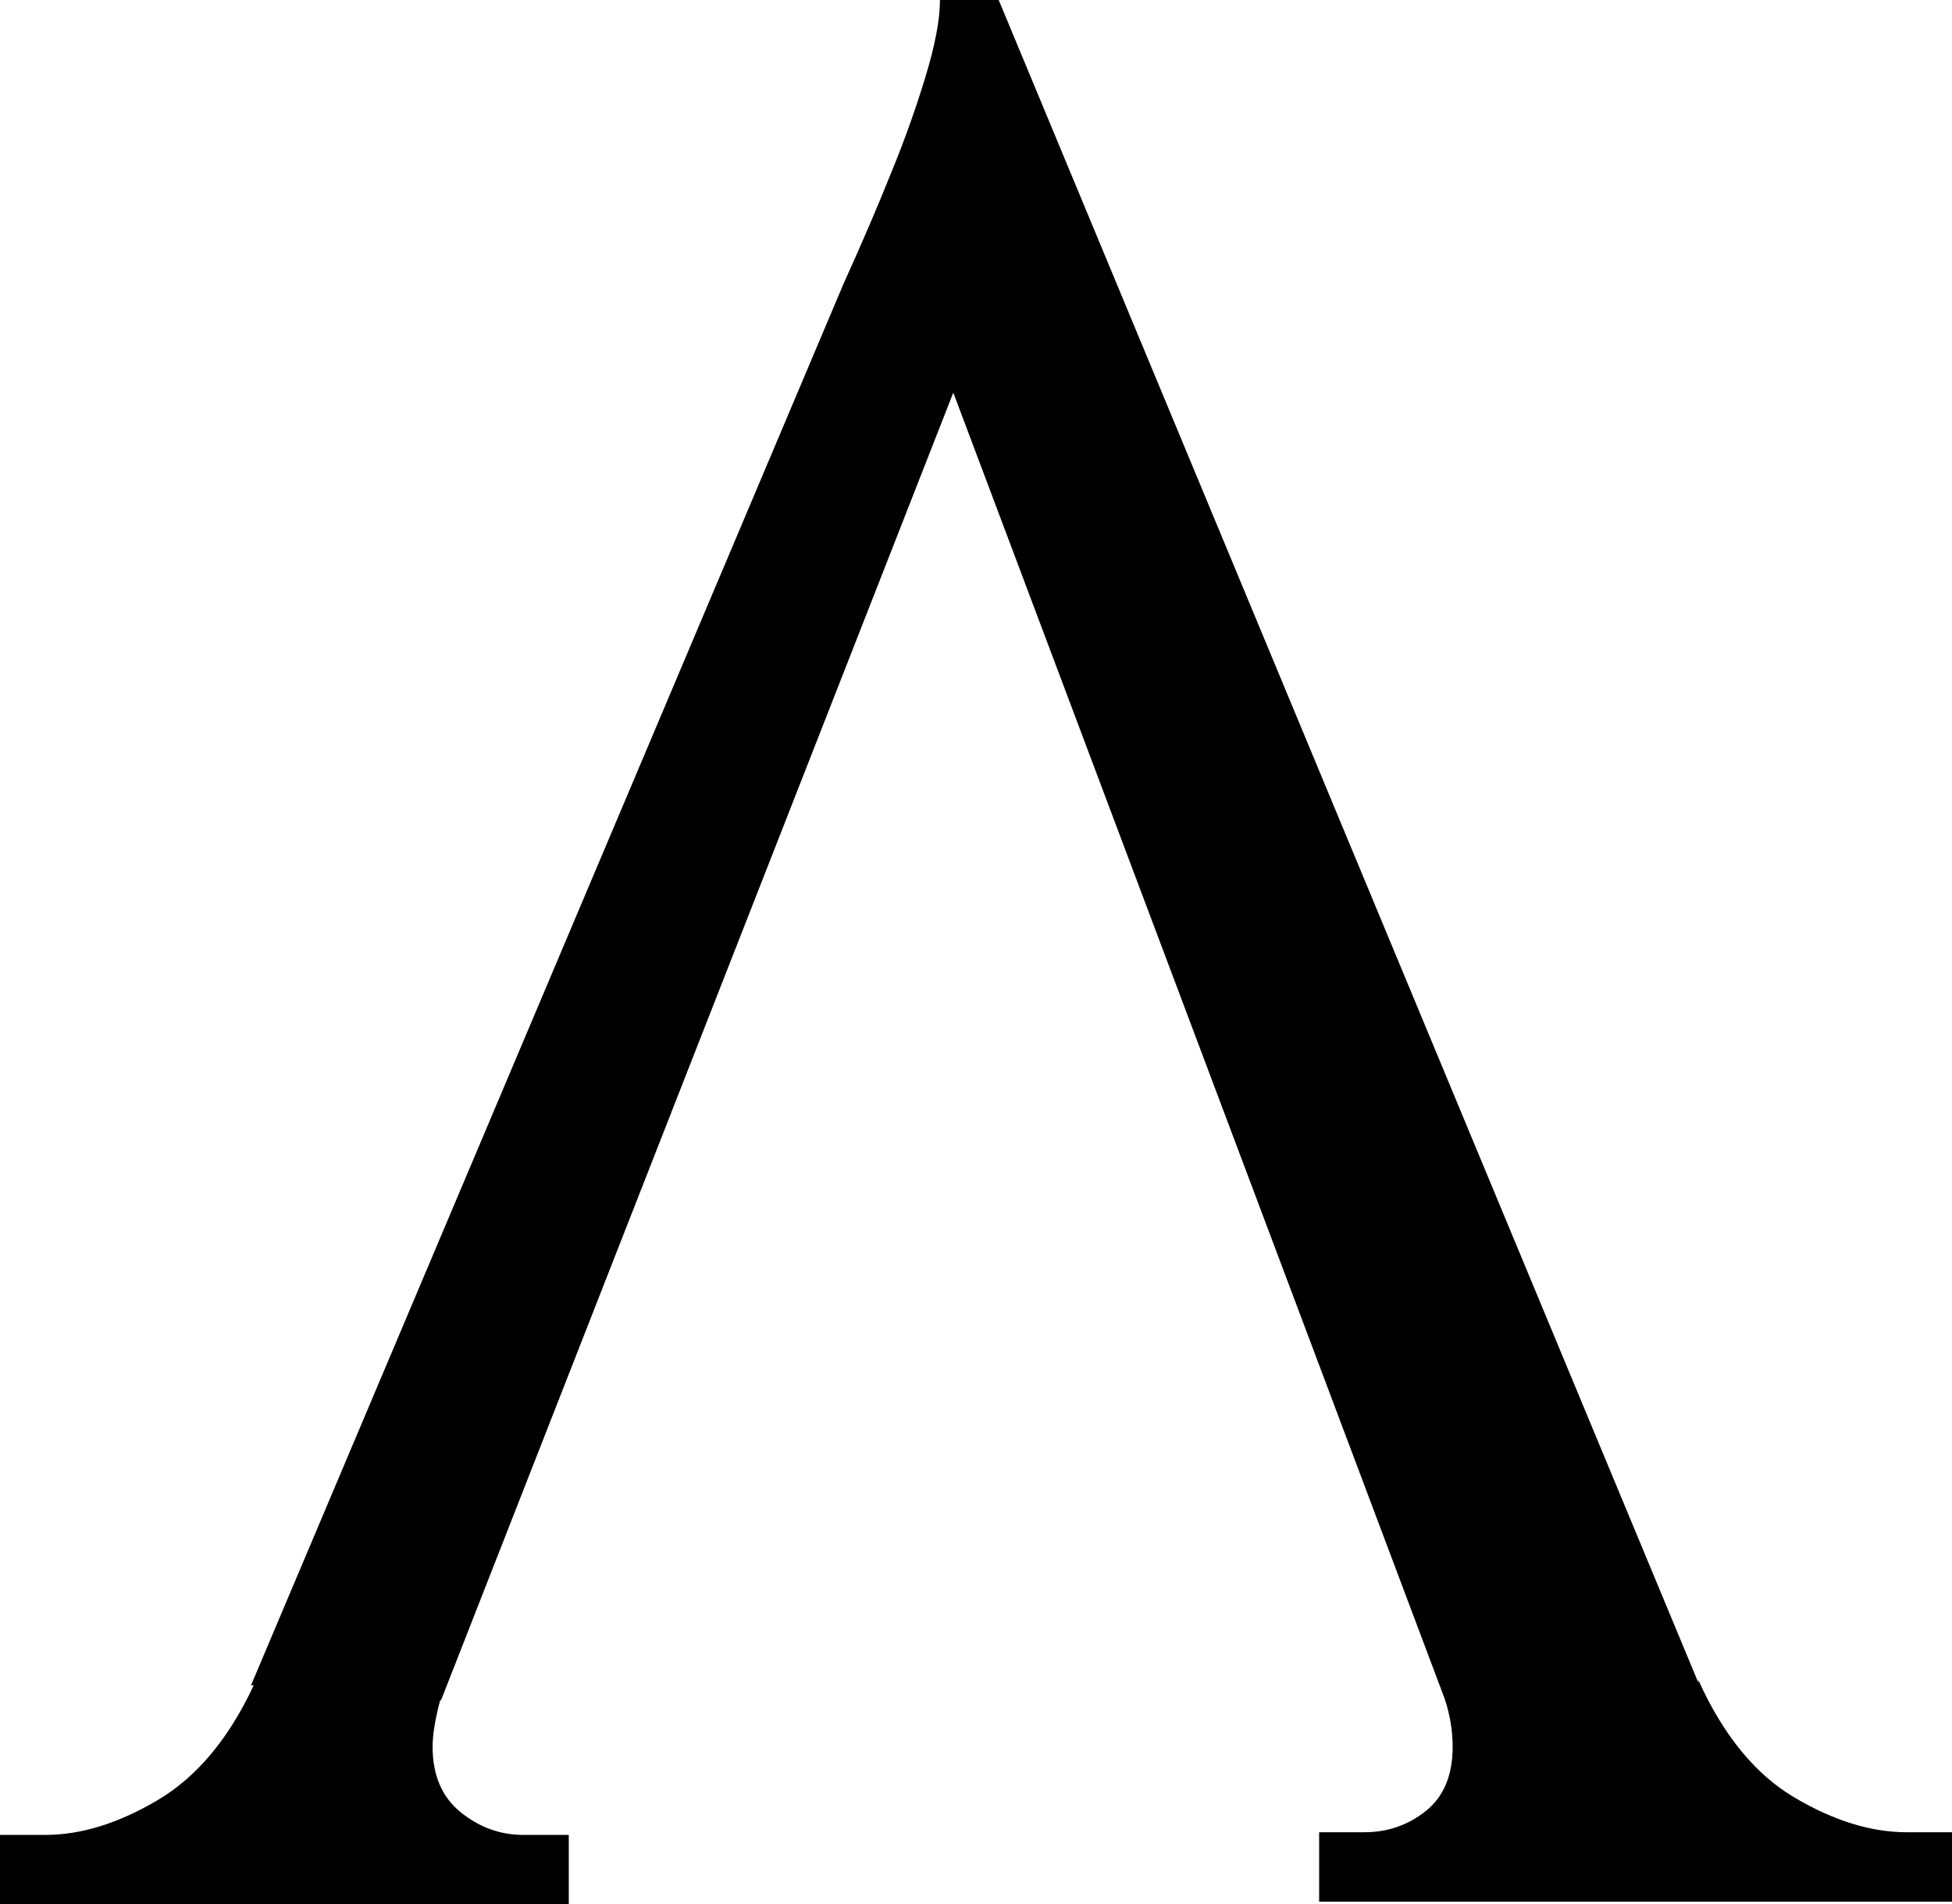 <?xml version="1.0" encoding="UTF-8"?>
<!DOCTYPE svg PUBLIC "-//W3C//DTD SVG 1.1//EN" "http://www.w3.org/Graphics/SVG/1.1/DTD/svg11.dtd">
<svg version="1.1" xmlns="http://www.w3.org/2000/svg" xmlns:xlink="http://www.w3.org/1999/xlink" x="0" y="0" width="512" height="499.393" viewBox="0, 0, 512, 499.393">
  <g id="Background">
    <rect x="0" y="0" width="512" height="499.393" fill="#000000" fill-opacity="0"/>
  </g>
  <g id="Capa_1">
    <path d="M261.954,0 L445.462,441.259 L445.462,440.558 Q455.269,462.274 470.678,471.379 Q486.087,480.485 500.096,480.485 L512,480.482 L512,498.693 L346.003,498.693 L346.003,480.482 L357.91,480.482 Q367.018,480.485 374.022,474.882 Q381.025,469.278 381.025,458.072 Q381.025,451.768 378.925,445.464 L250.046,102.96 L115.567,446.161 L115.567,445.461 Q113.469,453.169 113.469,458.072 Q113.469,469.278 120.823,475.232 Q128.177,481.185 137.283,481.185 L149.187,481.182 L149.187,499.393 L0,499.393 L0,481.182 L11.907,481.182 Q25.918,481.185 41.327,472.08 Q56.736,462.975 66.541,441.962 L65.839,441.958 L221.329,74.244 Q228.336,58.838 233.94,44.83 Q238.842,32.923 242.694,20.315 Q246.547,7.708 246.547,0.003 L261.954,0 z" fill="#000000"/>
  </g>
</svg>
